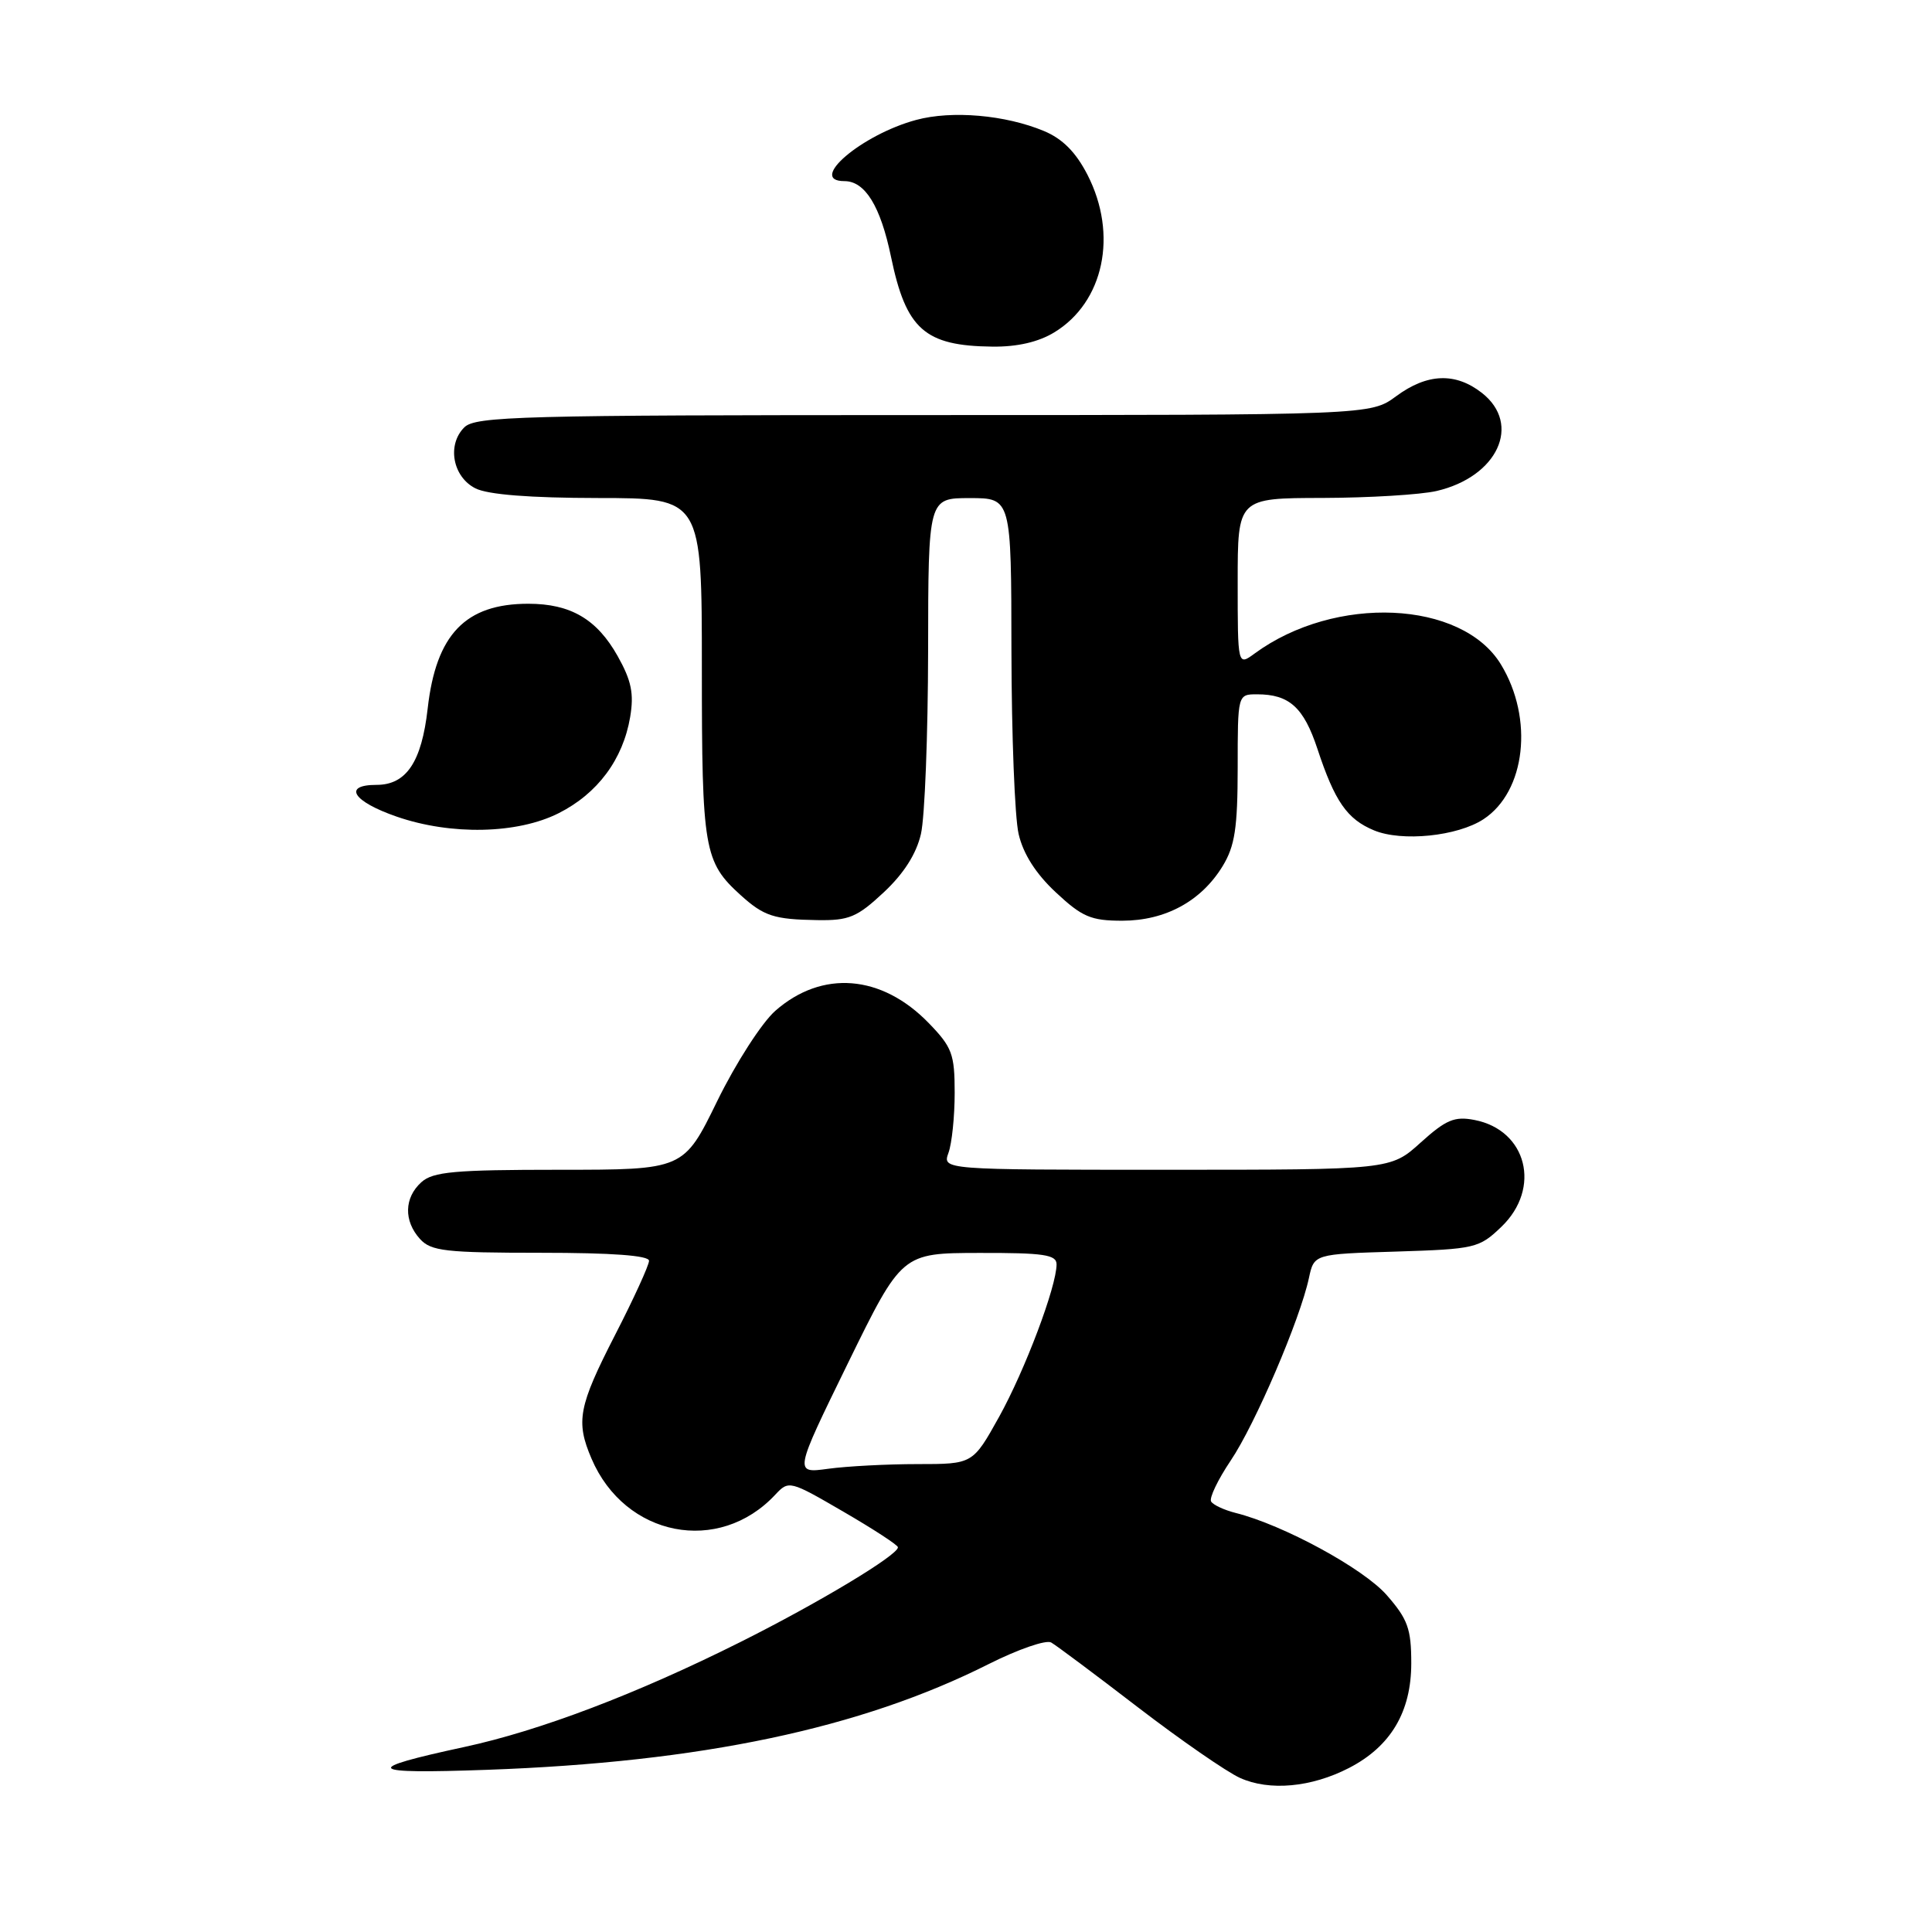 <?xml version="1.0" encoding="UTF-8" standalone="no"?>
<!DOCTYPE svg PUBLIC "-//W3C//DTD SVG 1.1//EN" "http://www.w3.org/Graphics/SVG/1.1/DTD/svg11.dtd" >
<svg xmlns="http://www.w3.org/2000/svg" xmlns:xlink="http://www.w3.org/1999/xlink" version="1.1" viewBox="0 0 256 256">
 <g >
 <path fill="currentColor"
d=" M 178.76 234.26 C 184.28 231.41 187.00 226.83 187.00 220.39 C 187.00 215.82 186.54 214.55 183.75 211.36 C 180.66 207.83 170.03 202.05 163.72 200.47 C 162.22 200.09 160.75 199.41 160.48 198.96 C 160.20 198.51 161.37 196.07 163.07 193.54 C 166.30 188.76 172.27 174.83 173.44 169.34 C 174.12 166.17 174.12 166.17 185.00 165.84 C 195.46 165.51 195.99 165.39 198.94 162.56 C 204.27 157.45 202.33 149.74 195.37 148.40 C 192.73 147.89 191.60 148.37 188.24 151.40 C 184.26 155.00 184.26 155.00 154.56 155.00 C 124.87 155.00 124.87 155.00 125.68 152.75 C 126.13 151.51 126.50 147.94 126.50 144.80 C 126.50 139.67 126.16 138.76 123.07 135.57 C 116.82 129.12 108.93 128.49 102.73 133.94 C 100.95 135.51 97.50 140.86 95.04 145.89 C 90.59 155.00 90.59 155.00 74.12 155.00 C 60.20 155.00 57.37 155.26 55.83 156.65 C 53.55 158.71 53.48 161.77 55.65 164.17 C 57.11 165.78 59.03 166.00 71.65 166.00 C 81.08 166.00 86.00 166.36 86.00 167.06 C 86.00 167.64 83.98 172.07 81.50 176.89 C 76.64 186.37 76.27 188.35 78.38 193.28 C 82.81 203.65 95.26 206.08 102.74 198.04 C 104.52 196.14 104.66 196.18 111.76 200.31 C 115.72 202.61 118.98 204.73 118.98 205.02 C 119.02 206.05 108.42 212.42 98.08 217.59 C 84.38 224.45 71.50 229.34 61.50 231.49 C 47.82 234.44 48.46 235.08 64.52 234.51 C 92.88 233.50 114.04 229.04 131.00 220.50 C 134.90 218.54 138.63 217.25 139.29 217.64 C 139.96 218.02 145.14 221.89 150.80 226.24 C 156.47 230.59 162.55 234.79 164.30 235.58 C 168.21 237.35 173.76 236.84 178.76 234.26 Z  M 117.09 118.25 C 119.75 115.77 121.42 113.15 122.03 110.50 C 122.54 108.30 122.96 97.39 122.98 86.25 C 123.00 66.00 123.00 66.00 128.50 66.00 C 134.00 66.00 134.00 66.00 134.02 86.25 C 134.04 97.39 134.46 108.30 134.97 110.50 C 135.58 113.15 137.25 115.77 139.91 118.25 C 143.39 121.50 144.56 122.00 148.71 122.00 C 154.43 121.99 159.17 119.41 162.01 114.76 C 163.63 112.10 163.99 109.71 164.00 101.75 C 164.00 92.00 164.00 92.00 166.57 92.00 C 170.84 92.00 172.75 93.73 174.57 99.24 C 176.87 106.21 178.50 108.55 182.07 110.03 C 185.76 111.56 193.12 110.81 196.57 108.55 C 202.16 104.88 203.25 95.22 198.88 88.04 C 193.70 79.53 176.90 78.78 166.25 86.59 C 164.00 88.24 164.00 88.24 164.00 77.12 C 164.00 66.00 164.00 66.00 175.25 65.98 C 181.44 65.96 188.23 65.55 190.35 65.06 C 198.44 63.18 201.66 56.23 196.37 52.07 C 192.86 49.32 189.12 49.46 185.00 52.50 C 181.61 55.00 181.61 55.00 122.38 55.00 C 69.02 55.00 62.98 55.16 61.52 56.63 C 59.20 58.94 59.98 63.19 63.00 64.71 C 64.64 65.54 70.22 65.98 79.25 65.99 C 93.00 66.00 93.00 66.00 93.00 88.55 C 93.00 112.58 93.28 114.21 98.15 118.62 C 101.22 121.39 102.55 121.83 108.29 121.92 C 112.49 121.99 113.57 121.54 117.09 118.25 Z  M 74.03 107.75 C 79.19 105.15 82.55 100.62 83.50 95.01 C 84.02 91.90 83.67 90.19 81.84 86.93 C 79.09 82.04 75.61 80.00 70.00 80.00 C 61.68 80.00 57.78 84.05 56.67 93.88 C 55.87 100.97 53.84 104.00 49.89 104.00 C 45.36 104.00 46.75 106.20 52.57 108.21 C 59.77 110.70 68.57 110.51 74.03 107.75 Z  M 139.70 44.04 C 146.27 40.04 148.16 31.09 144.10 23.17 C 142.56 20.17 140.80 18.39 138.33 17.36 C 133.22 15.23 126.14 14.61 121.40 15.89 C 114.16 17.84 106.95 24.00 111.89 24.00 C 114.63 24.00 116.67 27.32 118.06 34.01 C 120.06 43.65 122.52 45.83 131.50 45.93 C 134.79 45.97 137.60 45.32 139.70 44.04 Z  M 112.35 180.64 C 119.50 166.04 119.50 166.04 129.75 166.02 C 138.30 166.00 140.00 166.25 140.00 167.53 C 140.00 170.47 135.82 181.55 132.38 187.75 C 128.90 194.00 128.90 194.00 121.59 194.00 C 117.57 194.00 112.24 194.28 109.74 194.62 C 105.21 195.24 105.21 195.24 112.35 180.64 Z "/>
</g>
</svg>